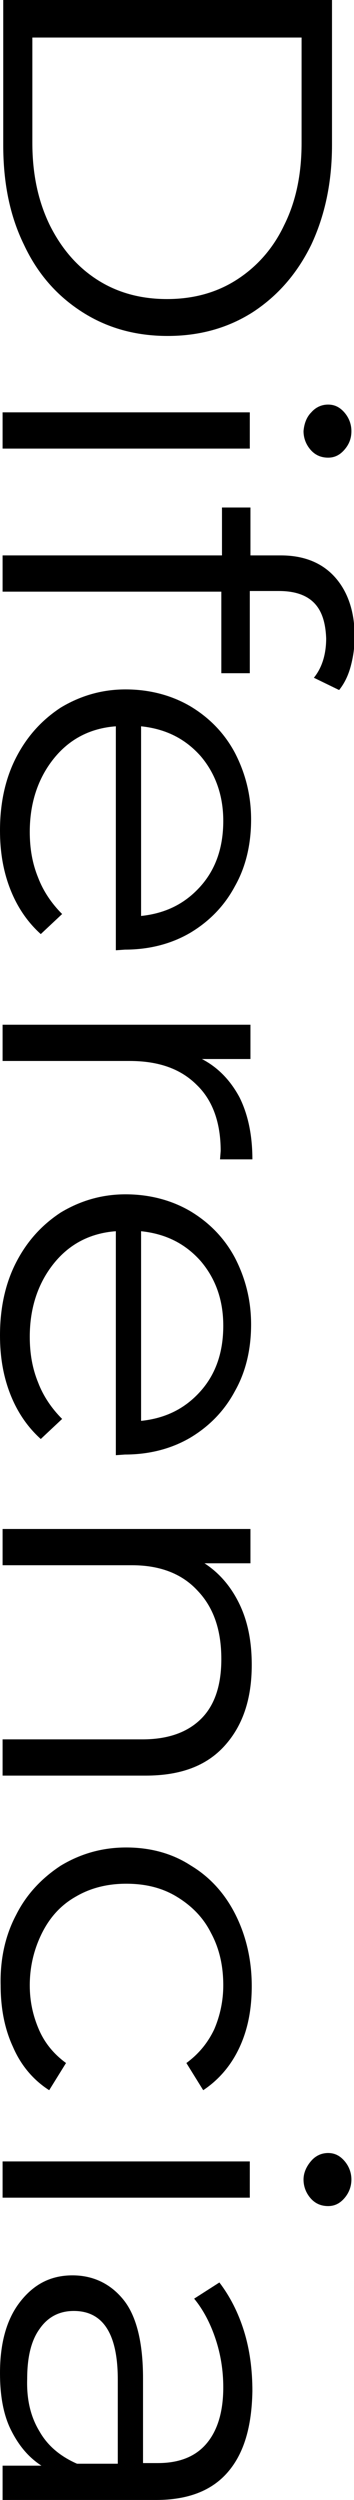 <svg version="1.1" xmlns="http://www.w3.org/2000/svg" xmlns:xlink="http://www.w3.org/1999/xlink" x="0px" y="0px"
	 viewBox="0 0 54.7 386.2" style="enable-background:new 0 0 54.7 386.2;" xml:space="preserve">
<g>
	<path d="M51.3,0v22.4c0,5.8-1.1,10.9-3.2,15.4c-2.2,4.5-5.2,7.9-9,10.4c-3.9,2.5-8.3,3.7-13.2,3.7c-4.9,0-9.3-1.2-13.2-3.7
		c-3.9-2.5-6.9-5.9-9-10.4c-2.2-4.5-3.2-9.6-3.2-15.4V0H51.3z M5,22.1c0,4.8,0.9,9,2.7,12.7c1.8,3.6,4.2,6.4,7.3,8.4
		c3.1,2,6.7,3,10.8,3c4.1,0,7.7-1,10.8-3c3.1-2,5.6-4.8,7.3-8.4c1.8-3.6,2.7-7.8,2.7-12.7V5.8H5V22.1z"/>
	<path d="M48.1,63.7c0.7-0.8,1.6-1.2,2.6-1.2c1,0,1.8,0.4,2.5,1.2c0.7,0.8,1.1,1.8,1.1,2.9c0,1.2-0.4,2.1-1.1,2.9
		c-0.7,0.8-1.5,1.2-2.5,1.2c-1.1,0-2-0.4-2.7-1.2c-0.7-0.8-1.1-1.8-1.1-2.9C47,65.4,47.4,64.4,48.1,63.7z M38.6,63.7v5.6H0.4v-5.6
		H38.6z"/>
	<path d="M48.5,93.1c-1.2-1.2-3-1.8-5.4-1.8h-4.5V104h-4.4V91.4H0.4v-5.6h33.9v-7.4h4.4v7.4h4.7c3.5,0,6.3,1.1,8.3,3.3
		c2,2.2,3.1,5.3,3.1,9.2c0,1.6-0.2,3.1-0.6,4.6c-0.4,1.5-1,2.7-1.8,3.7l-3.9-1.9c1.3-1.6,1.9-3.7,1.9-6.1
		C50.3,96.1,49.7,94.3,48.5,93.1z"/>
	<path d="M17.9,146.8v-34.6c-4,0.3-7.2,2-9.6,5c-2.4,3-3.7,6.8-3.7,11.3c0,2.6,0.4,4.9,1.3,7.1c0.8,2.1,2.1,4,3.7,5.6l-3.3,3.1
		c-2-1.8-3.6-4.1-4.7-6.9c-1.1-2.8-1.6-5.8-1.6-9.1c0-4.2,0.8-8,2.5-11.3c1.7-3.3,4-5.8,6.9-7.7c3-1.8,6.3-2.8,10-2.8
		c3.7,0,7.1,0.9,10,2.6c3,1.8,5.3,4.2,6.9,7.2c1.6,3.1,2.5,6.5,2.5,10.3c0,3.8-0.8,7.3-2.5,10.3c-1.6,3-3.9,5.4-6.9,7.2
		c-2.9,1.7-6.3,2.6-10.1,2.6L17.9,146.8z M31,116.8c-2.4-2.7-5.4-4.2-9.2-4.6v29.3c3.8-0.4,6.8-1.9,9.2-4.6
		c2.4-2.7,3.5-6.1,3.5-10.1C34.5,122.9,33.3,119.5,31,116.8z"/>
	<path d="M37,169.5c1.3,2.6,2,5.8,2,9.6h-5l0.1-1.3c0-4.3-1.2-7.8-3.7-10.2c-2.5-2.5-5.9-3.7-10.4-3.7H0.4v-5.6h38.3v5.3h-7.5
		C33.7,164.9,35.6,166.9,37,169.5z"/>
	<path d="M17.9,224.8v-34.6c-4,0.3-7.2,2-9.6,5c-2.4,3-3.7,6.8-3.7,11.3c0,2.6,0.4,4.9,1.3,7.1c0.8,2.1,2.1,4,3.7,5.6l-3.3,3.1
		c-2-1.8-3.6-4.1-4.7-6.9c-1.1-2.8-1.6-5.8-1.6-9.1c0-4.2,0.8-8,2.5-11.3c1.7-3.3,4-5.8,6.9-7.7c3-1.8,6.3-2.8,10-2.8
		c3.7,0,7.1,0.9,10,2.6c3,1.8,5.3,4.2,6.9,7.2c1.6,3.1,2.5,6.5,2.5,10.3c0,3.8-0.8,7.3-2.5,10.3c-1.6,3-3.9,5.4-6.9,7.2
		c-2.9,1.7-6.3,2.6-10.1,2.6L17.9,224.8z M31,194.8c-2.4-2.7-5.4-4.2-9.2-4.6v29.3c3.8-0.4,6.8-1.9,9.2-4.6
		c2.4-2.7,3.5-6.1,3.5-10.1C34.5,200.8,33.3,197.5,31,194.8z"/>
	<path d="M34.7,269.7c-2.8,3.1-6.8,4.6-12.2,4.6H0.4v-5.6H22c4,0,7-1.1,9.1-3.2c2.1-2.1,3.1-5.2,3.1-9.2c0-4.5-1.2-8-3.7-10.6
		c-2.4-2.6-5.8-3.9-10.1-3.9H0.4v-5.6h38.3v5.3h-7.1c2.3,1.5,4.1,3.6,5.4,6.3c1.3,2.7,1.9,5.8,1.9,9.4
		C38.9,262.5,37.5,266.6,34.7,269.7z"/>
	<path d="M2.5,295.8c1.6-3.2,4-5.7,6.9-7.6c3-1.8,6.3-2.8,10.1-2.8c3.7,0,7.1,0.9,10,2.8c3,1.8,5.3,4.4,6.9,7.6
		c1.6,3.2,2.5,6.9,2.5,11c0,3.6-0.6,6.7-1.9,9.5s-3.2,5-5.6,6.6l-2.6-4.2c1.9-1.4,3.3-3.1,4.3-5.2c0.9-2.1,1.4-4.4,1.4-6.8
		c0-3-0.6-5.7-1.9-8.1c-1.2-2.4-3-4.2-5.3-5.6s-4.9-2-7.8-2c-3,0-5.6,0.7-7.8,2c-2.3,1.3-4,3.2-5.2,5.6c-1.2,2.4-1.9,5.1-1.9,8.1
		c0,2.5,0.5,4.7,1.4,6.8c0.9,2.1,2.3,3.8,4.2,5.2l-2.6,4.2c-2.5-1.6-4.4-3.9-5.6-6.7c-1.3-2.8-1.9-6-1.9-9.5
		C0,302.7,0.8,299,2.5,295.8z"/>
	<path d="M48.1,333.8c0.7-0.8,1.6-1.2,2.6-1.2c1,0,1.8,0.4,2.5,1.2c0.7,0.8,1.1,1.8,1.1,2.9s-0.4,2.1-1.1,2.9
		c-0.7,0.8-1.5,1.2-2.5,1.2c-1.1,0-2-0.4-2.7-1.2c-0.7-0.8-1.1-1.8-1.1-2.9S47.4,334.6,48.1,333.8z M38.6,333.9v5.6H0.4v-5.6H38.6z"
		/>
	<path d="M35.2,381.9c-2.5,2.9-6.2,4.3-11.1,4.3H0.4v-5.3h6c-2-1.3-3.5-3.1-4.7-5.5S0,370,0,366.6c0-4.6,1-8.3,3.1-11
		s4.7-4.1,8.1-4.1c3.2,0,5.9,1.3,7.9,3.8c2,2.5,3,6.6,3,12.1v13.1h2.3c3.3,0,5.8-1,7.5-3c1.7-2,2.6-4.9,2.6-8.7
		c0-2.6-0.4-5.1-1.2-7.5c-0.8-2.4-1.9-4.5-3.3-6.2l3.9-2.5c1.6,2.1,2.9,4.6,3.8,7.5c0.9,2.9,1.3,6,1.3,9.3
		C38.9,374.9,37.7,379,35.2,381.9z M6.1,375.6c1.3,2.3,3.3,3.9,5.8,5h6.3v-13c0-7.1-2.3-10.6-6.8-10.6c-2.2,0-4,0.9-5.3,2.8
		c-1.3,1.8-1.9,4.4-1.9,7.7C4.1,370.6,4.7,373.3,6.1,375.6z"/>
</g>
</svg>

